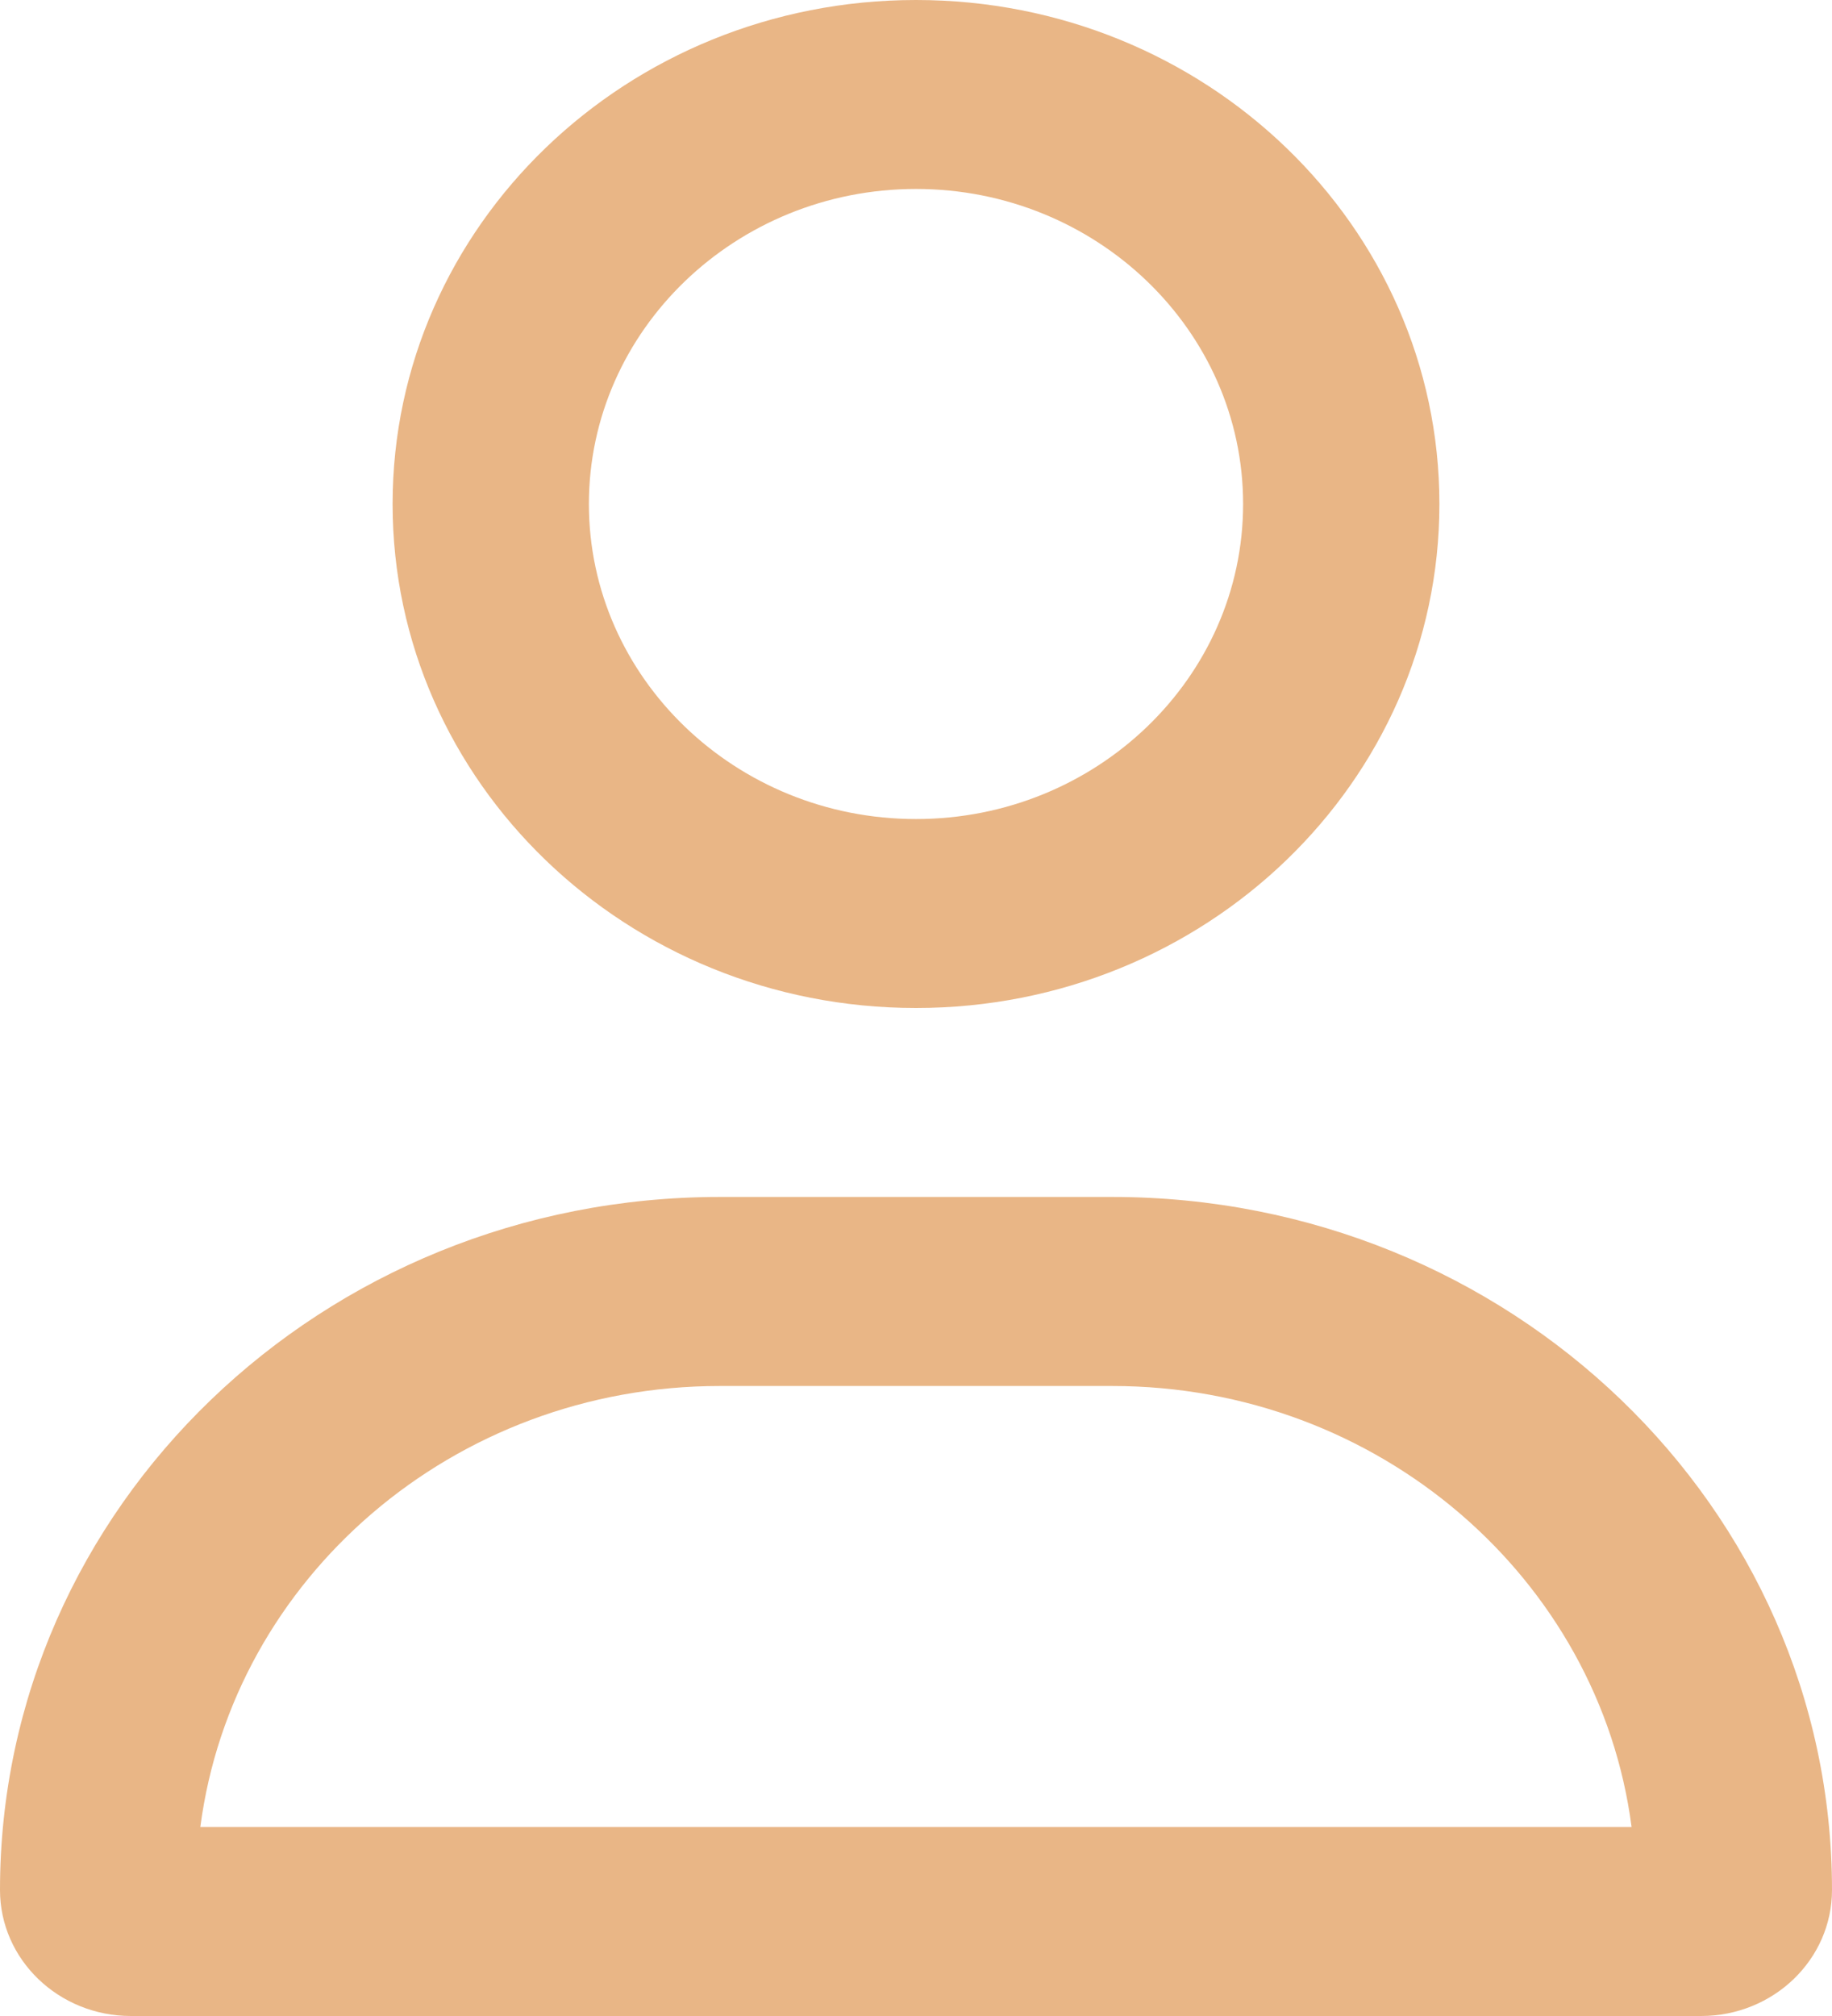 <svg width="20" height="22" viewBox="0 0 20 22" fill="none" xmlns="http://www.w3.org/2000/svg">
<path d="M12.143 13.062H7.857C3.518 13.062 0 16.448 0 20.625C0 21.384 0.64 22 1.429 22H18.571C19.36 22 20 21.384 20 20.625C20 16.448 16.482 13.062 12.143 13.062ZM2.187 19.938C2.54 17.226 4.946 15.125 7.857 15.125H12.143C15.052 15.125 17.46 17.228 17.812 19.938H2.187ZM10 11C13.156 11 15.714 8.537 15.714 5.5C15.714 2.463 13.156 0 10 0C6.844 0 4.286 2.463 4.286 5.5C4.286 8.538 6.844 11 10 11ZM10 2.062C11.969 2.062 13.571 3.605 13.571 5.5C13.571 7.395 11.969 8.938 10 8.938C8.031 8.938 6.429 7.395 6.429 5.5C6.429 3.605 8.031 2.062 10 2.062Z" fill="#E9B686"/>
</svg>
